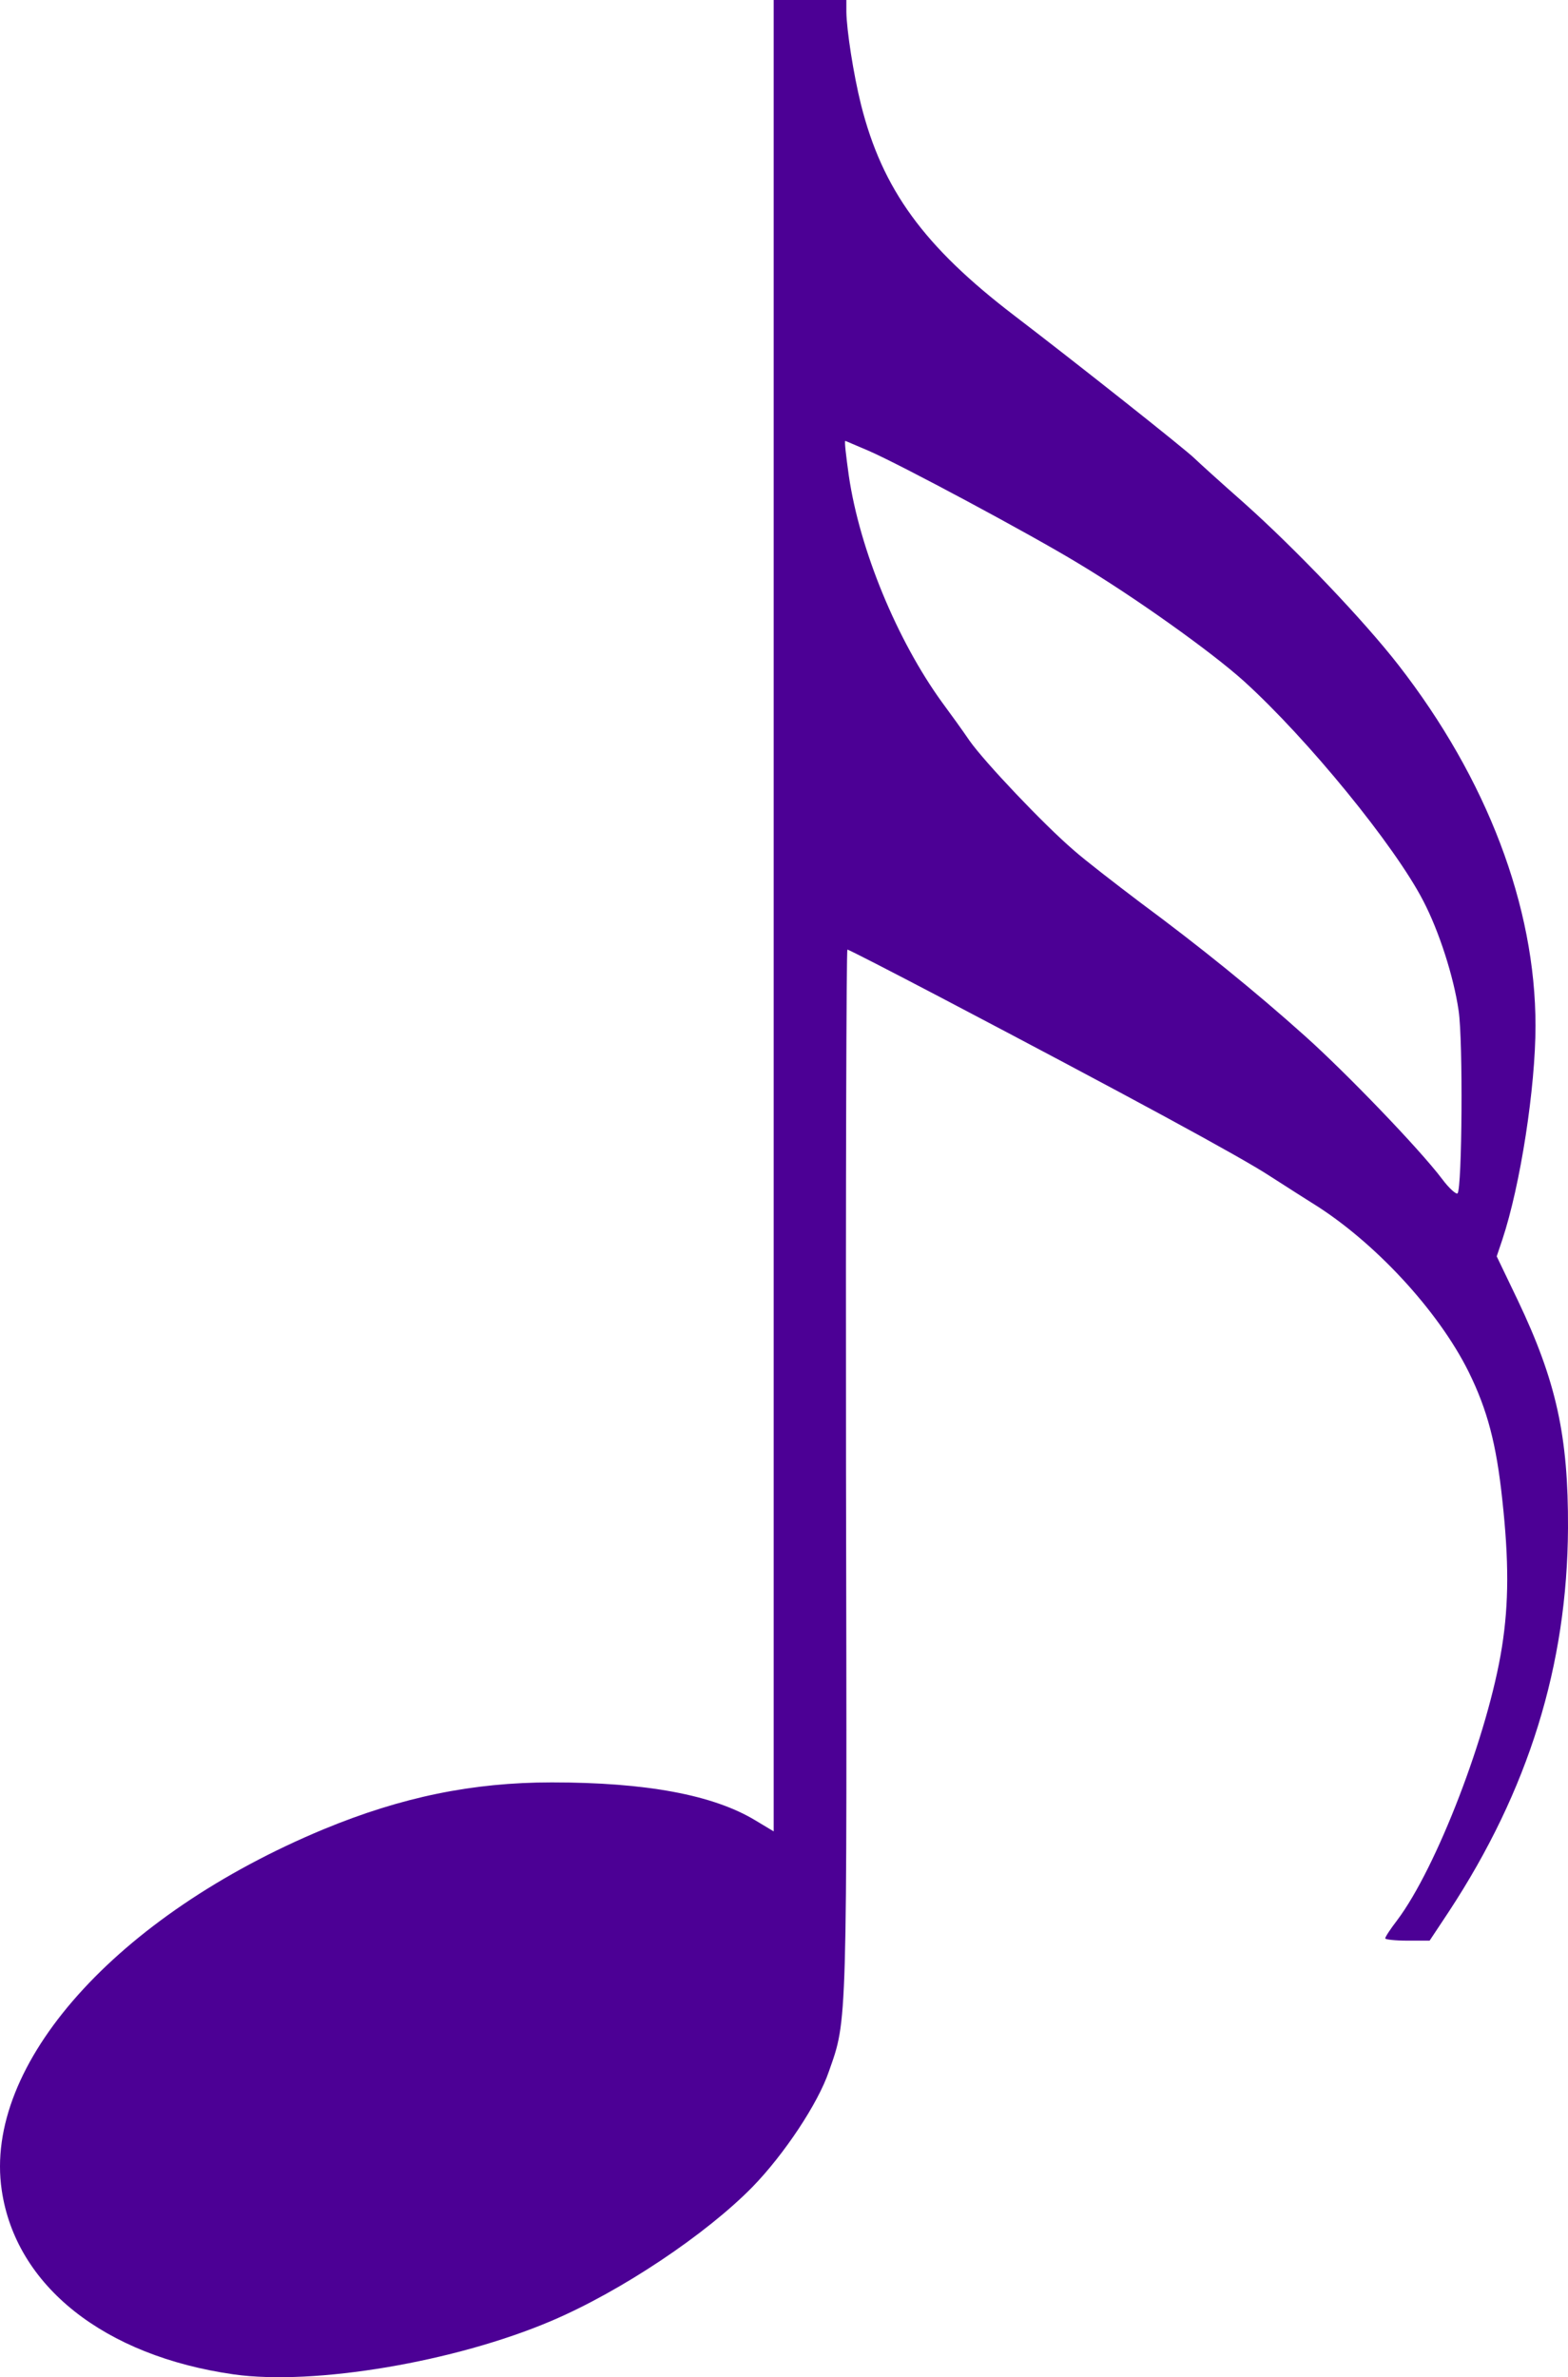 <svg width="62" height="94" viewBox="0 0 62 94" fill="none" xmlns="http://www.w3.org/2000/svg">
<path d="M30.592 36.209V72.417L29.873 71.985C28.201 70.972 25.548 70.48 21.817 70.48C18.68 70.48 15.876 71.061 12.808 72.328C4.6 75.74 -0.665 81.64 0.068 86.602C0.621 90.387 4.116 93.159 9.243 93.889C12.435 94.336 17.99 93.397 21.803 91.773C24.567 90.596 27.925 88.346 29.762 86.468C31.006 85.187 32.346 83.175 32.775 81.909C33.507 79.823 33.493 80.359 33.452 58.142C33.438 46.818 33.466 37.55 33.507 37.55C33.562 37.55 35.207 38.399 37.169 39.427C44.658 43.361 49.08 45.76 50.213 46.505C50.862 46.922 51.609 47.399 51.871 47.563C54.317 49.068 56.873 51.824 58.075 54.253C58.808 55.743 59.167 57.084 59.402 59.304C59.664 61.703 59.664 63.387 59.388 65.13C58.849 68.543 56.804 73.862 55.243 75.933C54.98 76.276 54.773 76.589 54.773 76.649C54.773 76.693 55.174 76.738 55.644 76.738H56.528L57.288 75.591C60.438 70.793 61.972 65.846 62 60.422C62.014 56.801 61.544 54.626 60.01 51.407L59.181 49.679L59.402 49.023C60.12 46.862 60.715 43.003 60.715 40.559C60.715 35.836 58.794 30.8 55.298 26.3C53.93 24.541 51.249 21.725 49.177 19.877C48.265 19.073 47.394 18.283 47.242 18.134C46.883 17.776 42.516 14.319 40.098 12.472C36.533 9.745 34.889 7.495 34.046 4.142C33.742 2.921 33.48 1.207 33.466 0.477V0H32.029H30.592V36.209ZM34.336 17.821C35.608 18.372 40.748 21.129 42.613 22.262C44.852 23.603 47.905 25.778 49.191 26.94C51.705 29.22 55.16 33.452 56.279 35.627C56.901 36.819 57.481 38.622 57.675 39.963C57.854 41.156 57.813 46.982 57.633 47.19C57.578 47.235 57.302 46.996 57.025 46.624C56.127 45.432 53.212 42.407 51.595 40.962C49.633 39.203 47.463 37.445 45.087 35.687C44.105 34.942 42.903 34.018 42.434 33.601C41.273 32.602 38.924 30.129 38.33 29.28C38.067 28.892 37.583 28.222 37.252 27.775C35.469 25.316 33.991 21.74 33.562 18.805C33.452 18.015 33.383 17.434 33.424 17.434C33.438 17.434 33.839 17.613 34.336 17.821Z" fill="#4C0095"/>
</svg>
